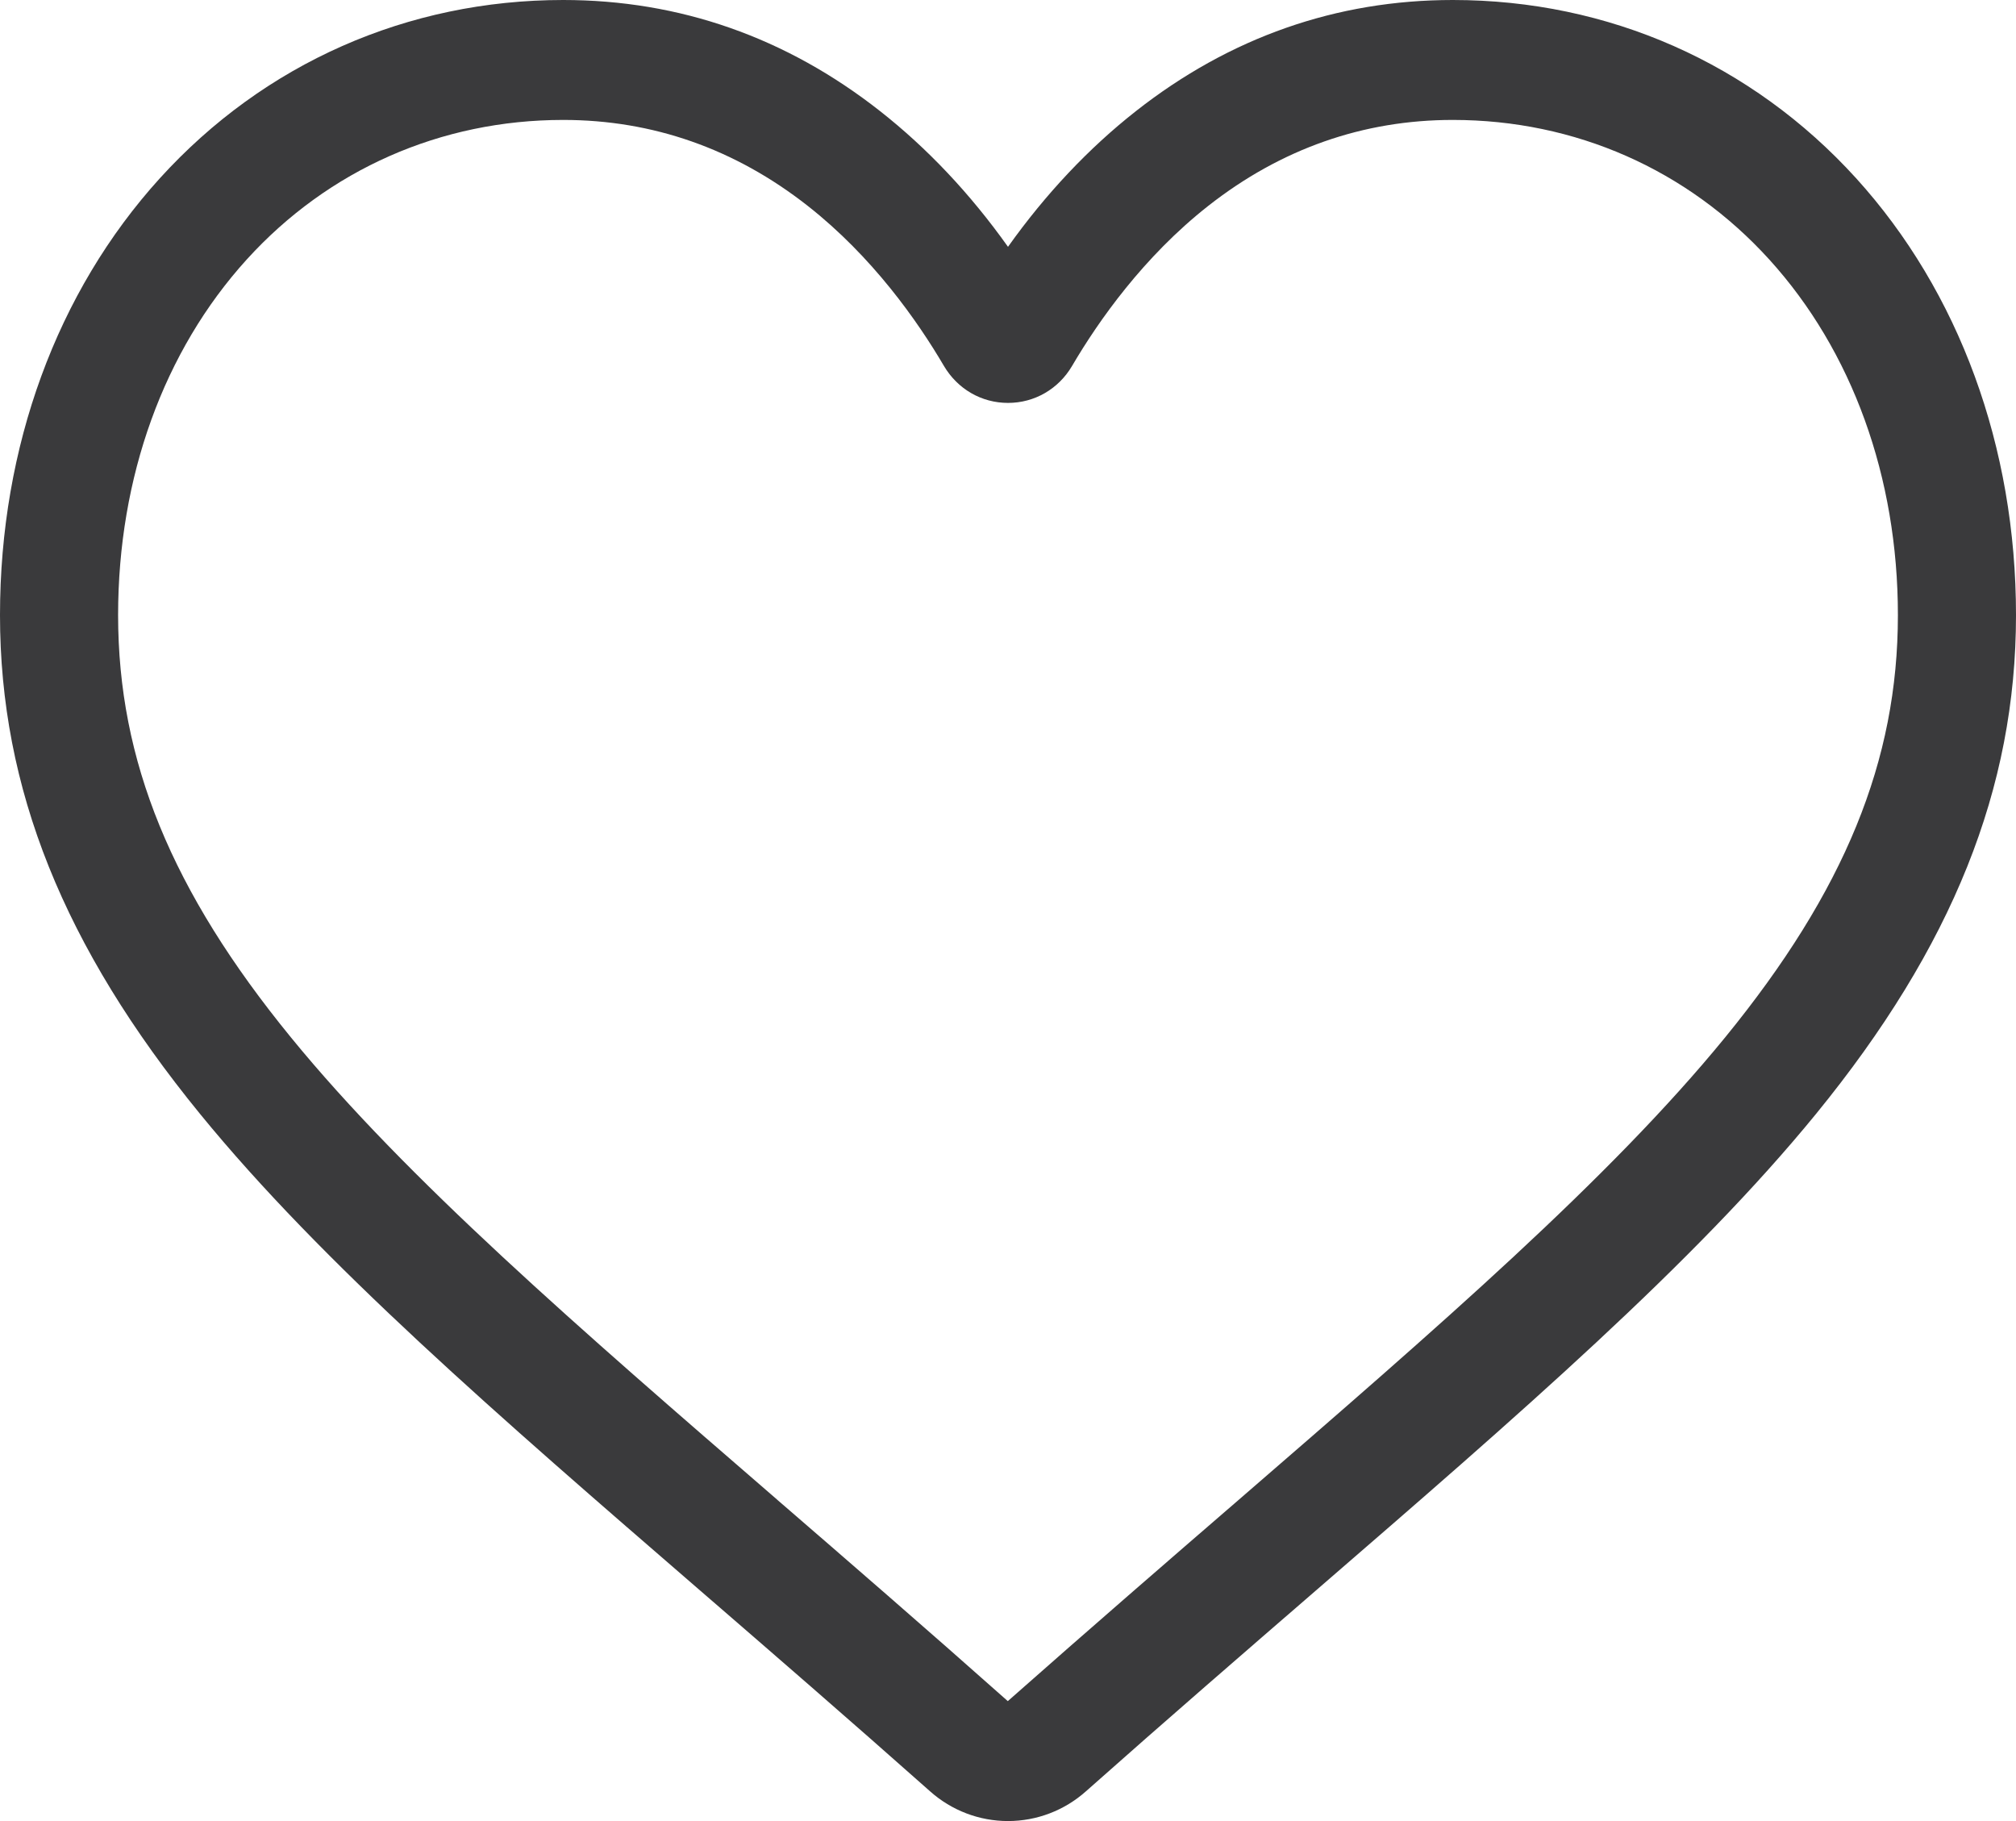 <svg width="31" height="28" viewBox="0 0 31 28" fill="none" xmlns="http://www.w3.org/2000/svg">
<path d="M15.5 28C15.059 28 14.633 27.838 14.302 27.543C13.049 26.431 11.842 25.386 10.777 24.465L10.771 24.46C7.648 21.758 4.951 19.425 3.075 17.126C0.977 14.556 0 12.12 0 9.458C0 6.872 0.873 4.487 2.459 2.74C4.064 0.973 6.266 0 8.66 0C10.45 0 12.088 0.574 13.531 1.707C14.259 2.279 14.919 2.978 15.5 3.795C16.082 2.978 16.741 2.279 17.469 1.707C18.912 0.574 20.551 0 22.34 0C24.734 0 26.936 0.973 28.541 2.74C30.127 4.487 31 6.872 31 9.458C31 12.12 30.023 14.556 27.926 17.126C26.049 19.425 23.352 21.758 20.23 24.459C19.163 25.383 17.953 26.429 16.698 27.543C16.367 27.838 15.941 28 15.5 28ZM8.66 1.844C6.779 1.844 5.051 2.606 3.794 3.99C2.518 5.395 1.816 7.337 1.816 9.458C1.816 11.697 2.635 13.699 4.473 15.95C6.249 18.125 8.89 20.411 11.949 23.057L11.954 23.062C13.024 23.987 14.236 25.036 15.497 26.156C16.767 25.034 17.98 23.983 19.052 23.057C22.11 20.41 24.752 18.125 26.528 15.95C28.365 13.699 29.184 11.697 29.184 9.458C29.184 7.337 28.482 5.395 27.206 3.99C25.949 2.606 24.221 1.844 22.34 1.844C20.962 1.844 19.697 2.288 18.58 3.165C17.585 3.947 16.891 4.935 16.485 5.627C16.276 5.982 15.908 6.195 15.5 6.195C15.092 6.195 14.725 5.982 14.515 5.627C14.109 4.935 13.416 3.947 12.42 3.165C11.303 2.288 10.038 1.844 8.66 1.844Z" fill="#3A3A3C"/>
</svg>
